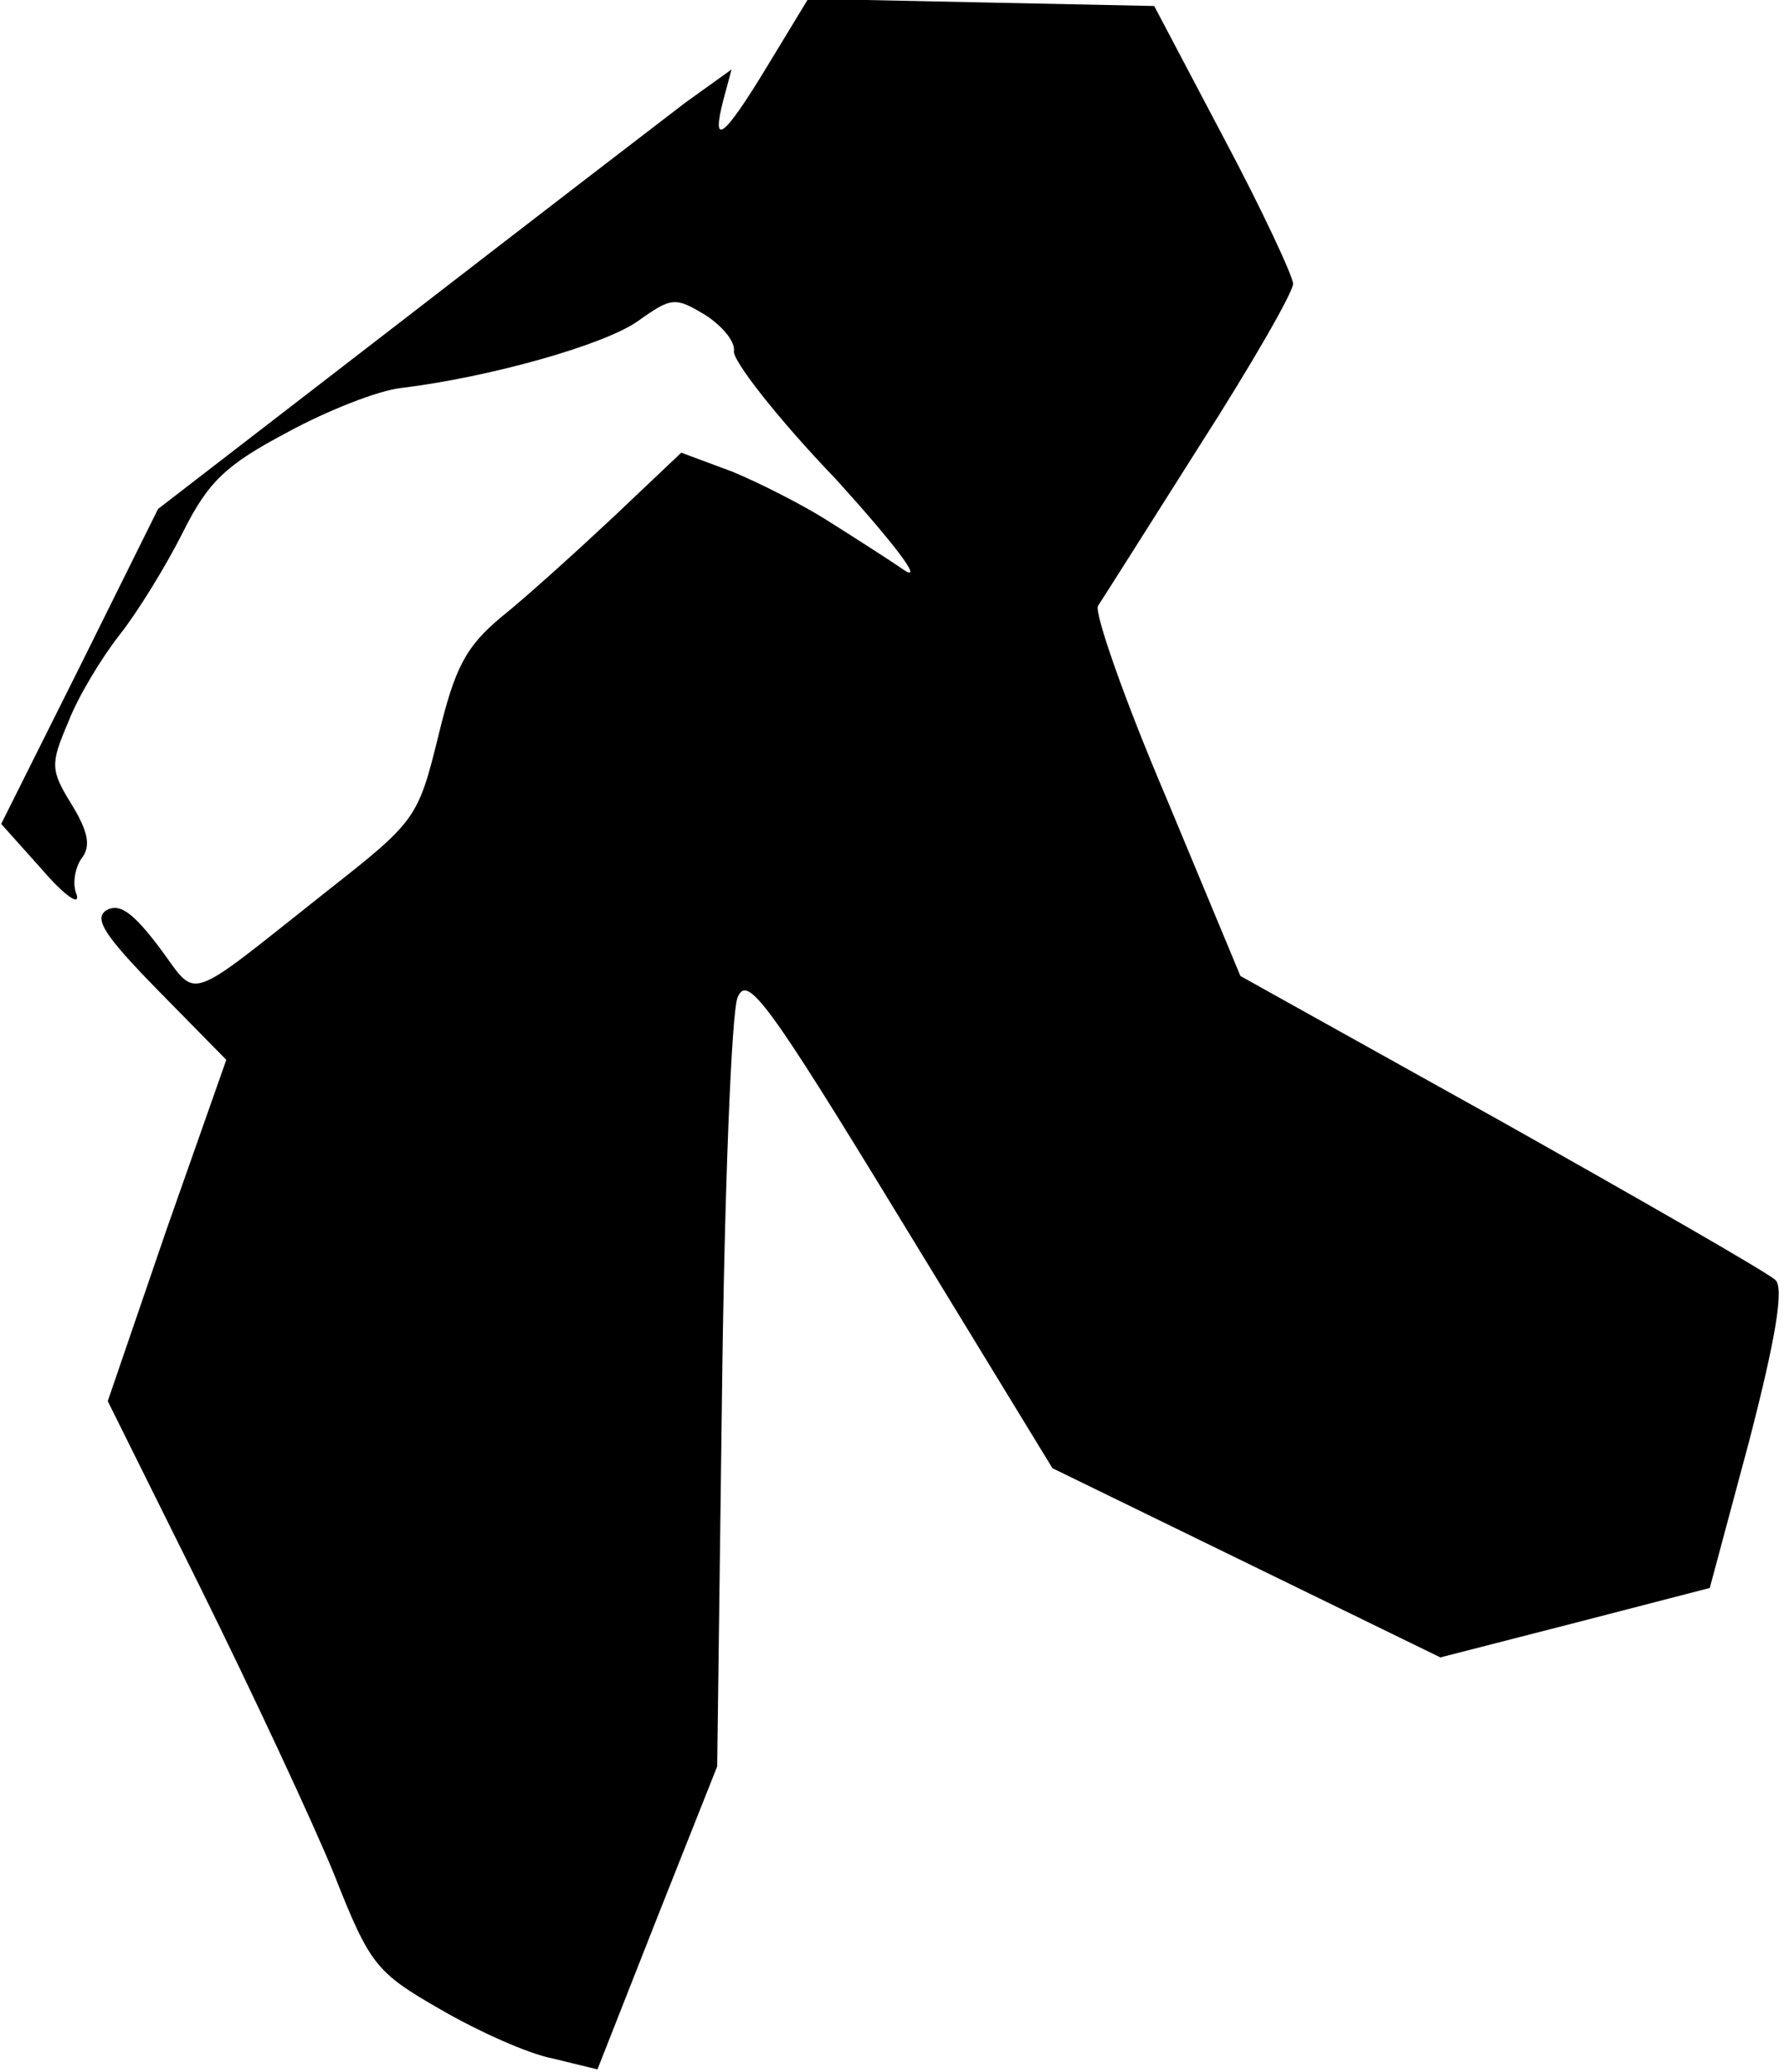 <?xml version="1.0" standalone="no"?>
<!DOCTYPE svg PUBLIC "-//W3C//DTD SVG 20010904//EN"
 "http://www.w3.org/TR/2001/REC-SVG-20010904/DTD/svg10.dtd">
<svg version="1.0" xmlns="http://www.w3.org/2000/svg"
 width="149pt" height="173pt" viewBox="0 0 149 173"
 preserveAspectRatio="xMidYMid meet">
<g transform="translate(0,173) scale(0.1,-0.1)"
fill="#000000" stroke="none">
<path fill="#000000" stroke="none" d="M641 1675 c-37 -61 -47 -68 -37 -29 l7
26 -39 -28 c-21 -16 -129 -99 -239 -184 l-201 -155 -65 -131 -66 -132 34 -38
c19 -22 32 -31 29 -21 -4 9 -1 23 4 30 8 10 6 22 -8 45 -18 29 -18 34 -3 69 8
21 28 54 43 73 15 19 39 58 53 86 21 42 36 56 87 83 33 18 76 35 95 37 74 9
170 36 198 56 28 20 31 20 56 5 14 -9 25 -22 24 -30 -2 -7 36 -56 85 -107 49
-54 74 -87 57 -76 -16 11 -46 30 -65 42 -19 12 -54 30 -78 40 l-43 16 -57 -54
c-31 -29 -73 -67 -93 -83 -30 -25 -39 -42 -53 -100 -17 -69 -19 -71 -94 -130
-120 -95 -106 -90 -139 -46 -22 29 -33 37 -44 31 -11 -7 -2 -21 43 -67 l57
-58 -50 -142 -49 -143 78 -157 c43 -87 93 -194 111 -238 30 -76 35 -82 89
-113 31 -18 73 -37 94 -41 l37 -9 50 127 50 126 4 310 c2 171 8 320 13 332 8
20 25 -3 136 -185 l127 -208 162 -79 162 -79 113 29 112 29 33 123 c22 85 29
127 22 134 -6 6 -109 65 -228 132 l-219 122 -62 149 c-35 82 -60 154 -57 160
4 6 42 66 85 134 43 67 78 128 78 135 0 6 -26 62 -58 122 l-58 110 -145 3
-144 3 -34 -56z"/>
</g>
</svg>
